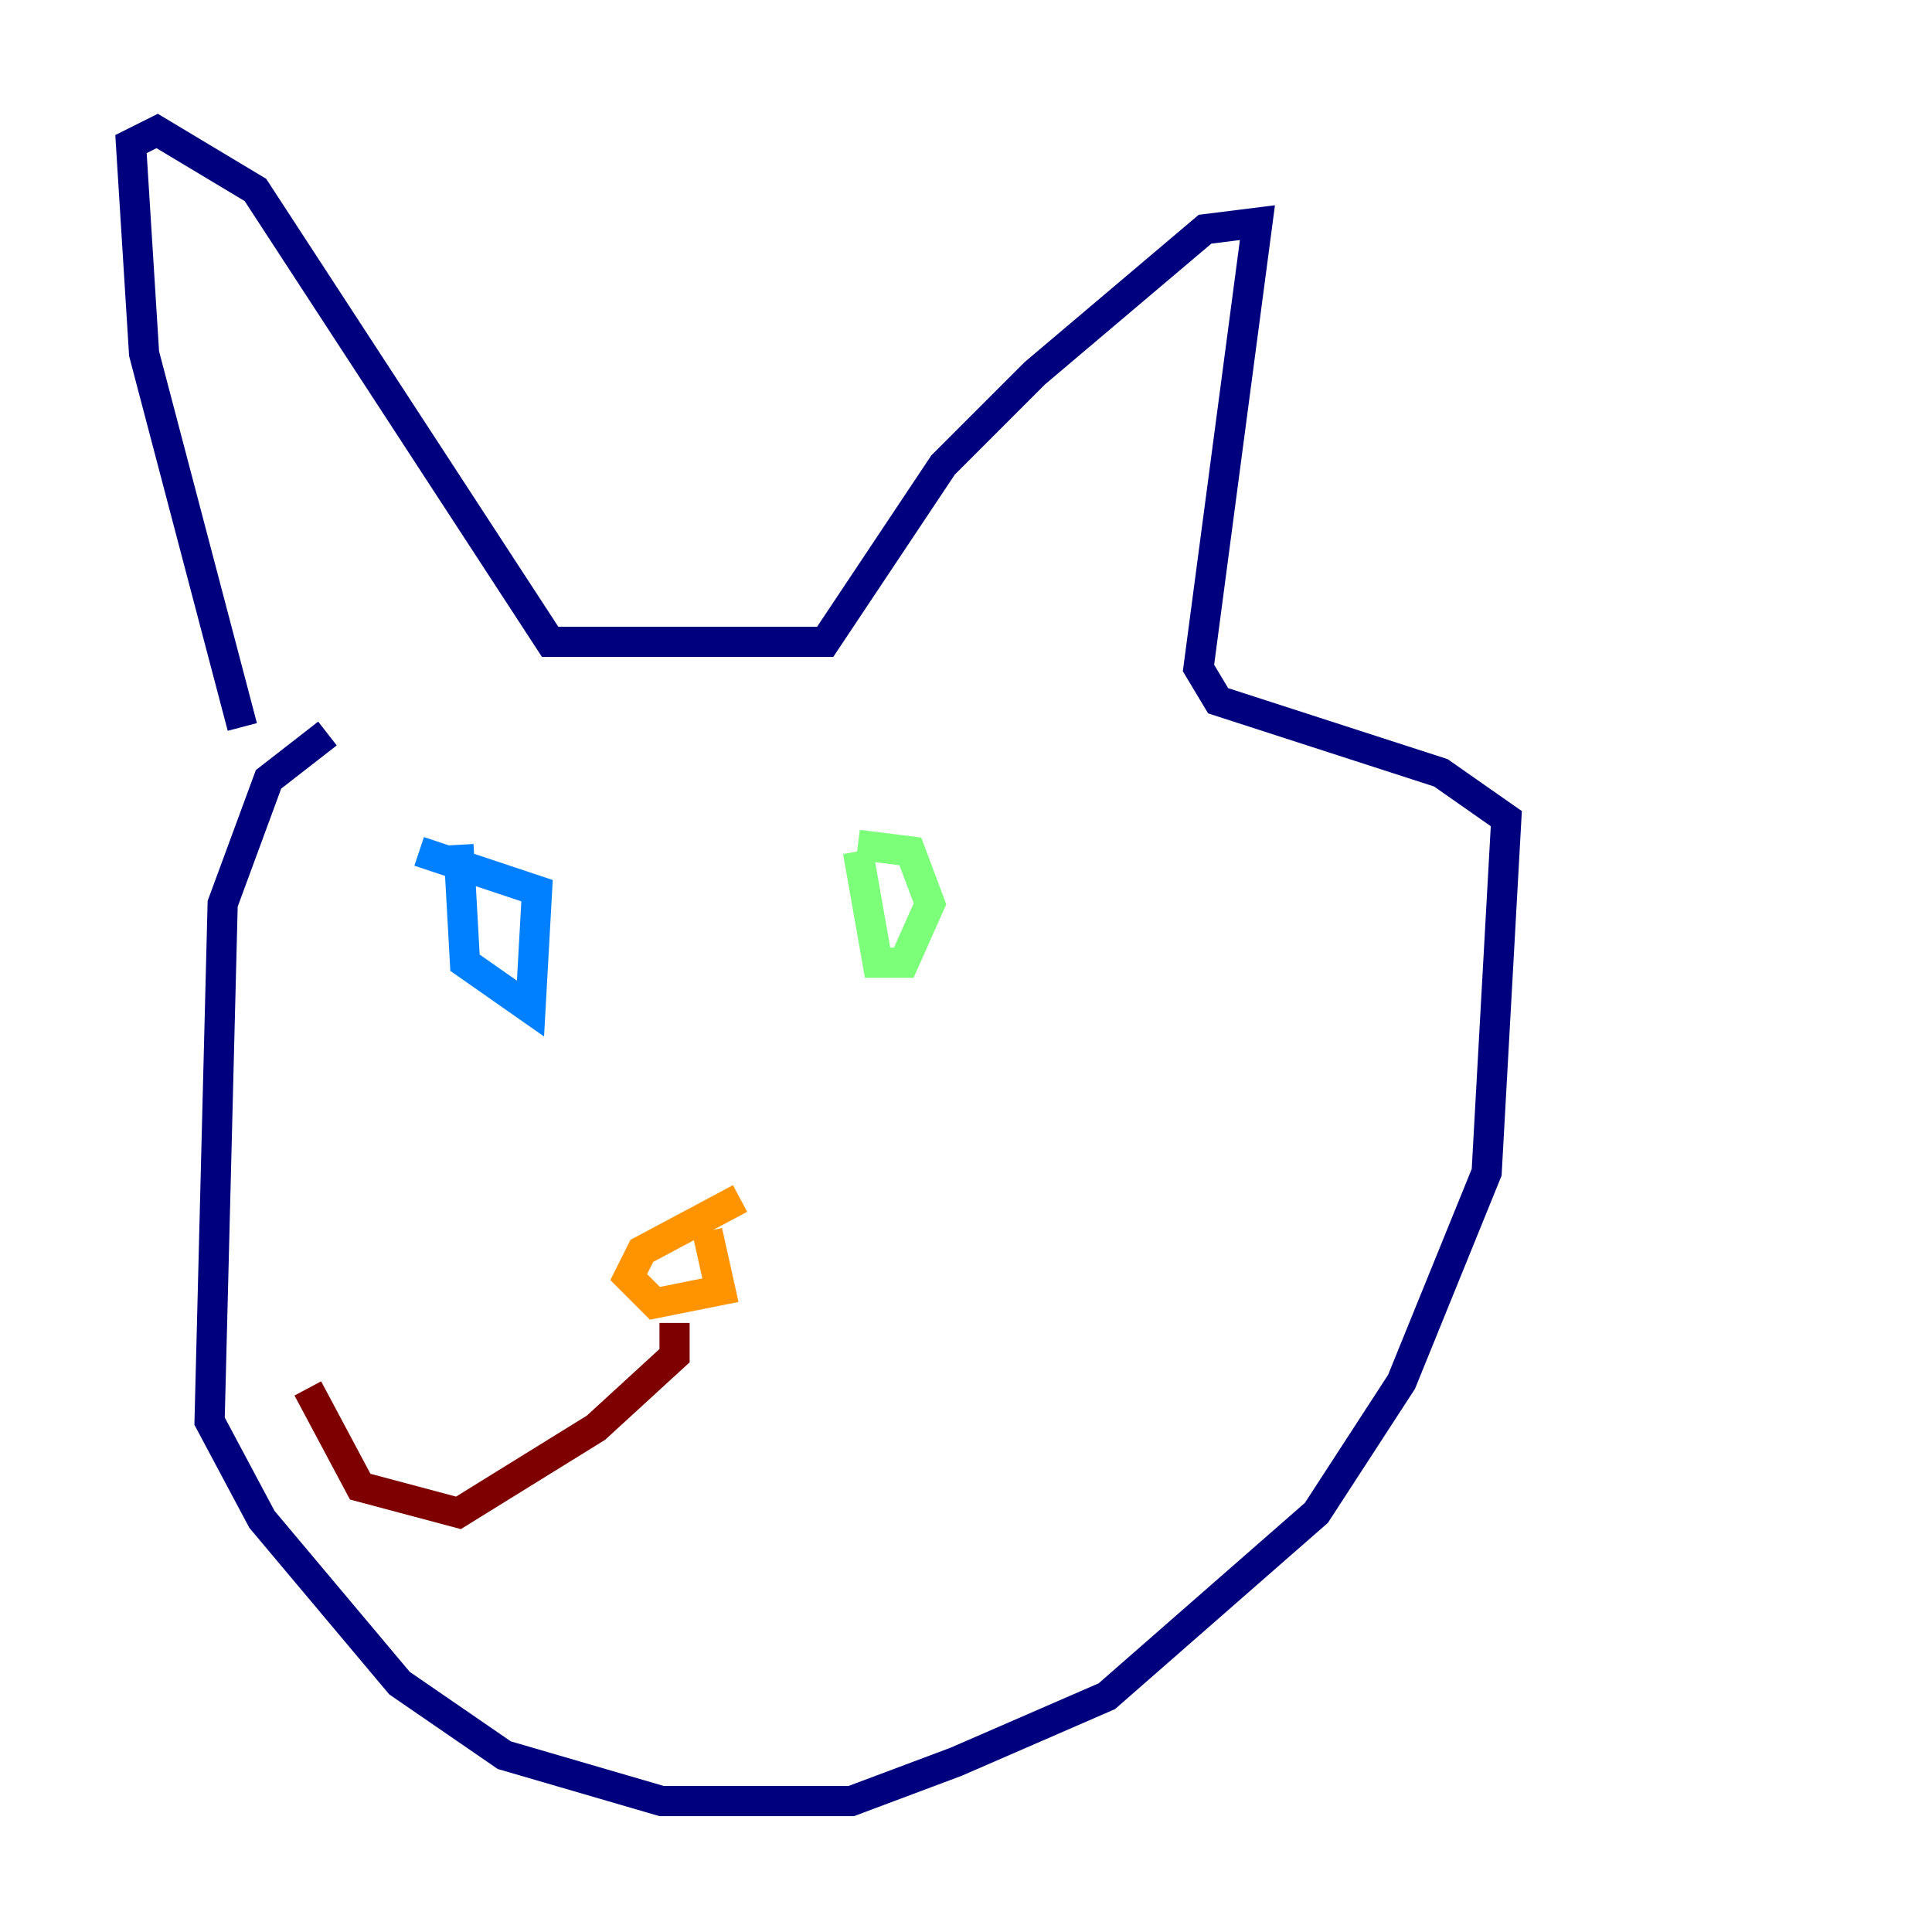 <?xml version="1.0" encoding="utf-8" ?>
<svg baseProfile="tiny" height="128" version="1.2" viewBox="0,0,128,128" width="128" xmlns="http://www.w3.org/2000/svg" xmlns:ev="http://www.w3.org/2001/xml-events" xmlns:xlink="http://www.w3.org/1999/xlink"><defs /><polyline fill="none" points="21.695,48.597 17.79,51.634 14.752,59.878 13.885,94.156 17.356,100.664 26.468,111.512 33.41,116.285 43.824,119.322 56.407,119.322 63.349,116.719 73.329,112.38 87.214,100.231 92.854,91.552 98.495,77.668 99.797,54.237 95.458,51.2 80.705,46.427 79.403,44.258 83.308,14.752 79.837,15.186 68.556,24.732 62.481,30.807 54.671,42.522 36.447,42.522 16.922,12.583 10.414,8.678 8.678,9.546 9.546,23.43 16.054,48.163" stroke="#00007f" stroke-width="2" /><polyline fill="none" points="30.373,55.973 30.807,63.783 35.146,66.82 35.58,59.01 27.77,56.407" stroke="#0080ff" stroke-width="2" /><polyline fill="none" points="56.841,56.407 58.142,63.783 59.878,63.783 61.614,59.878 60.312,56.407 56.841,55.973" stroke="#7cff79" stroke-width="2" /><polyline fill="none" points="49.031,79.403 42.522,82.875 41.654,84.61 43.39,86.346 47.729,85.478 46.861,81.573" stroke="#ff9400" stroke-width="2" /><polyline fill="none" points="44.691,87.647 44.691,89.817 39.485,94.59 30.373,100.231 23.864,98.495 20.393,91.986" stroke="#7f0000" stroke-width="2" /></svg>